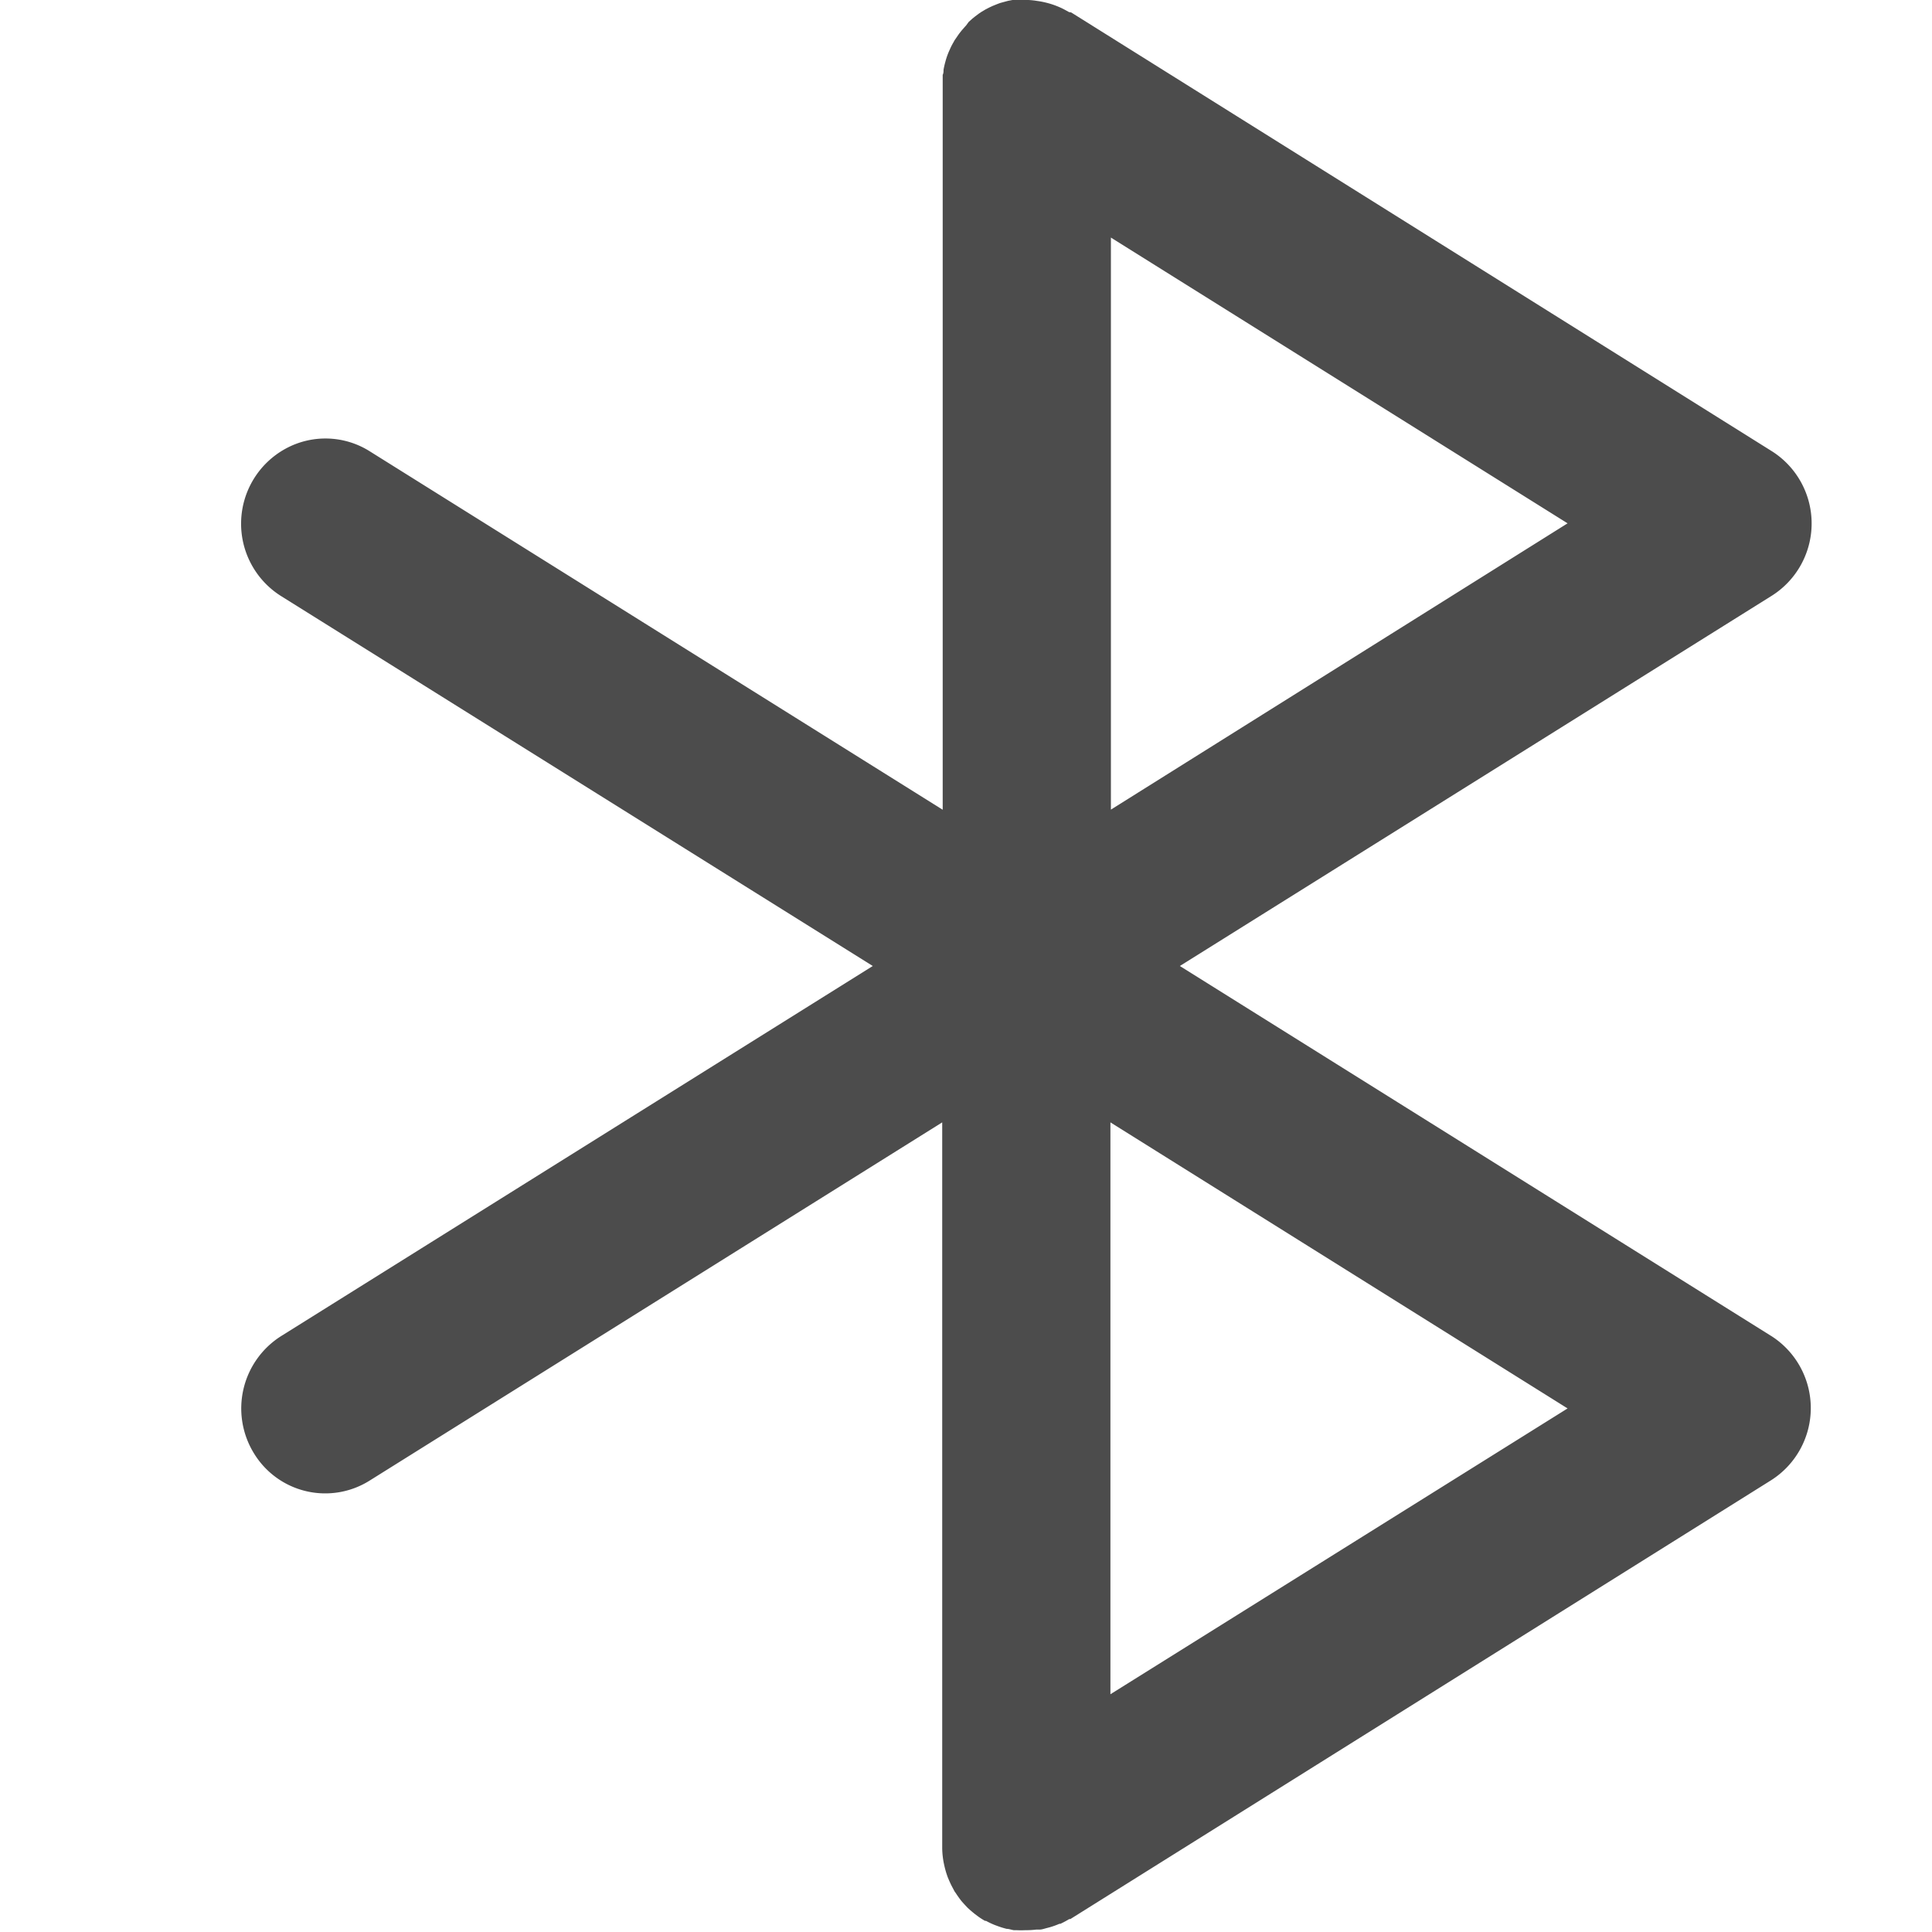 <svg xmlns="http://www.w3.org/2000/svg" width="16" height="16" viewBox="0 0 16 16">
<defs>
    <style>
      .cls-1 {
        fill: #4c4c4c;
        fill-rule: evenodd;
      }
    </style>
  </defs>
  <g id="蓝牙_2" data-name="蓝牙 2">
    <path id="形状_3" data-name="形状 3" class="cls-1" d="M674.67,11.065L669.771,8l4.9-3.065a0.708,0.708,0,0,0,0-1.2l-5.8-3.632L668.853,0.1l-0.04-.022-0.022-.011a0.7,0.7,0,0,0-.2-0.059A0.624,0.624,0,0,0,668.517,0h-0.03l-0.038,0-0.032,0-0.032,0-0.037.007-0.026.007-0.04.011-0.024.009-0.037.015-0.028.013-0.031.016-0.032.019-0.024.016-0.033.025-0.02.016-0.031.028L668,0.212c-0.009.009-.017,0.019-0.025,0.028s-0.014.016-.021,0.025-0.014.018-.02,0.027l-0.022.032-0.007.01-0.008.015a0.531,0.531,0,0,0-.032.063,0.583,0.583,0,0,0-.036.1q-0.009.032-.015,0.066c0,0.014,0,.028-0.007.042l0,0.026c0,0.015,0,.03,0,0.046V6.706l-4.744-2.968a0.688,0.688,0,0,0-.7-0.021,0.708,0.708,0,0,0-.036,1.219L667.228,8l-4.9,3.065a0.709,0.709,0,0,0-.226.969,0.691,0.691,0,0,0,.957.229l4.744-2.968V15.31a0.681,0.681,0,0,0,.018.142,0.711,0.711,0,0,0,.03.1c0.009,0.021.018,0.042,0.028,0.062l0.019,0.036,0.008,0.015,0.006,0.008c0.014,0.021.028,0.042,0.043,0.061l0.006,0.008c0.017,0.02.035,0.039,0.053,0.058l0.022,0.02c0.013,0.011.026,0.022,0.04,0.033l0.024,0.018a0.571,0.571,0,0,0,.058.037l0.008,0a0.661,0.661,0,0,0,.072.034l0.019,0.007a0.7,0.7,0,0,0,.08.025c0.019,0,.039.008,0.059,0.011l0.022,0a0.715,0.715,0,0,0,.073,0h0.017a0.682,0.682,0,0,0,.074-0.005l0.027,0c0.02,0,.041-0.008.061-0.013l0.023-.006a0.655,0.655,0,0,0,.081-0.029l0.008,0a0.8,0.8,0,0,0,.073-0.039l0.009,0,5.8-3.632a0.708,0.708,0,0,0,0-1.2h0Zm-5.474-9.1,3.786,2.369L669.2,6.705V1.967Zm0,12.066V9.295l3.786,2.369Zm0,0" transform="translate(-660)"/>
  </g>
</svg>
